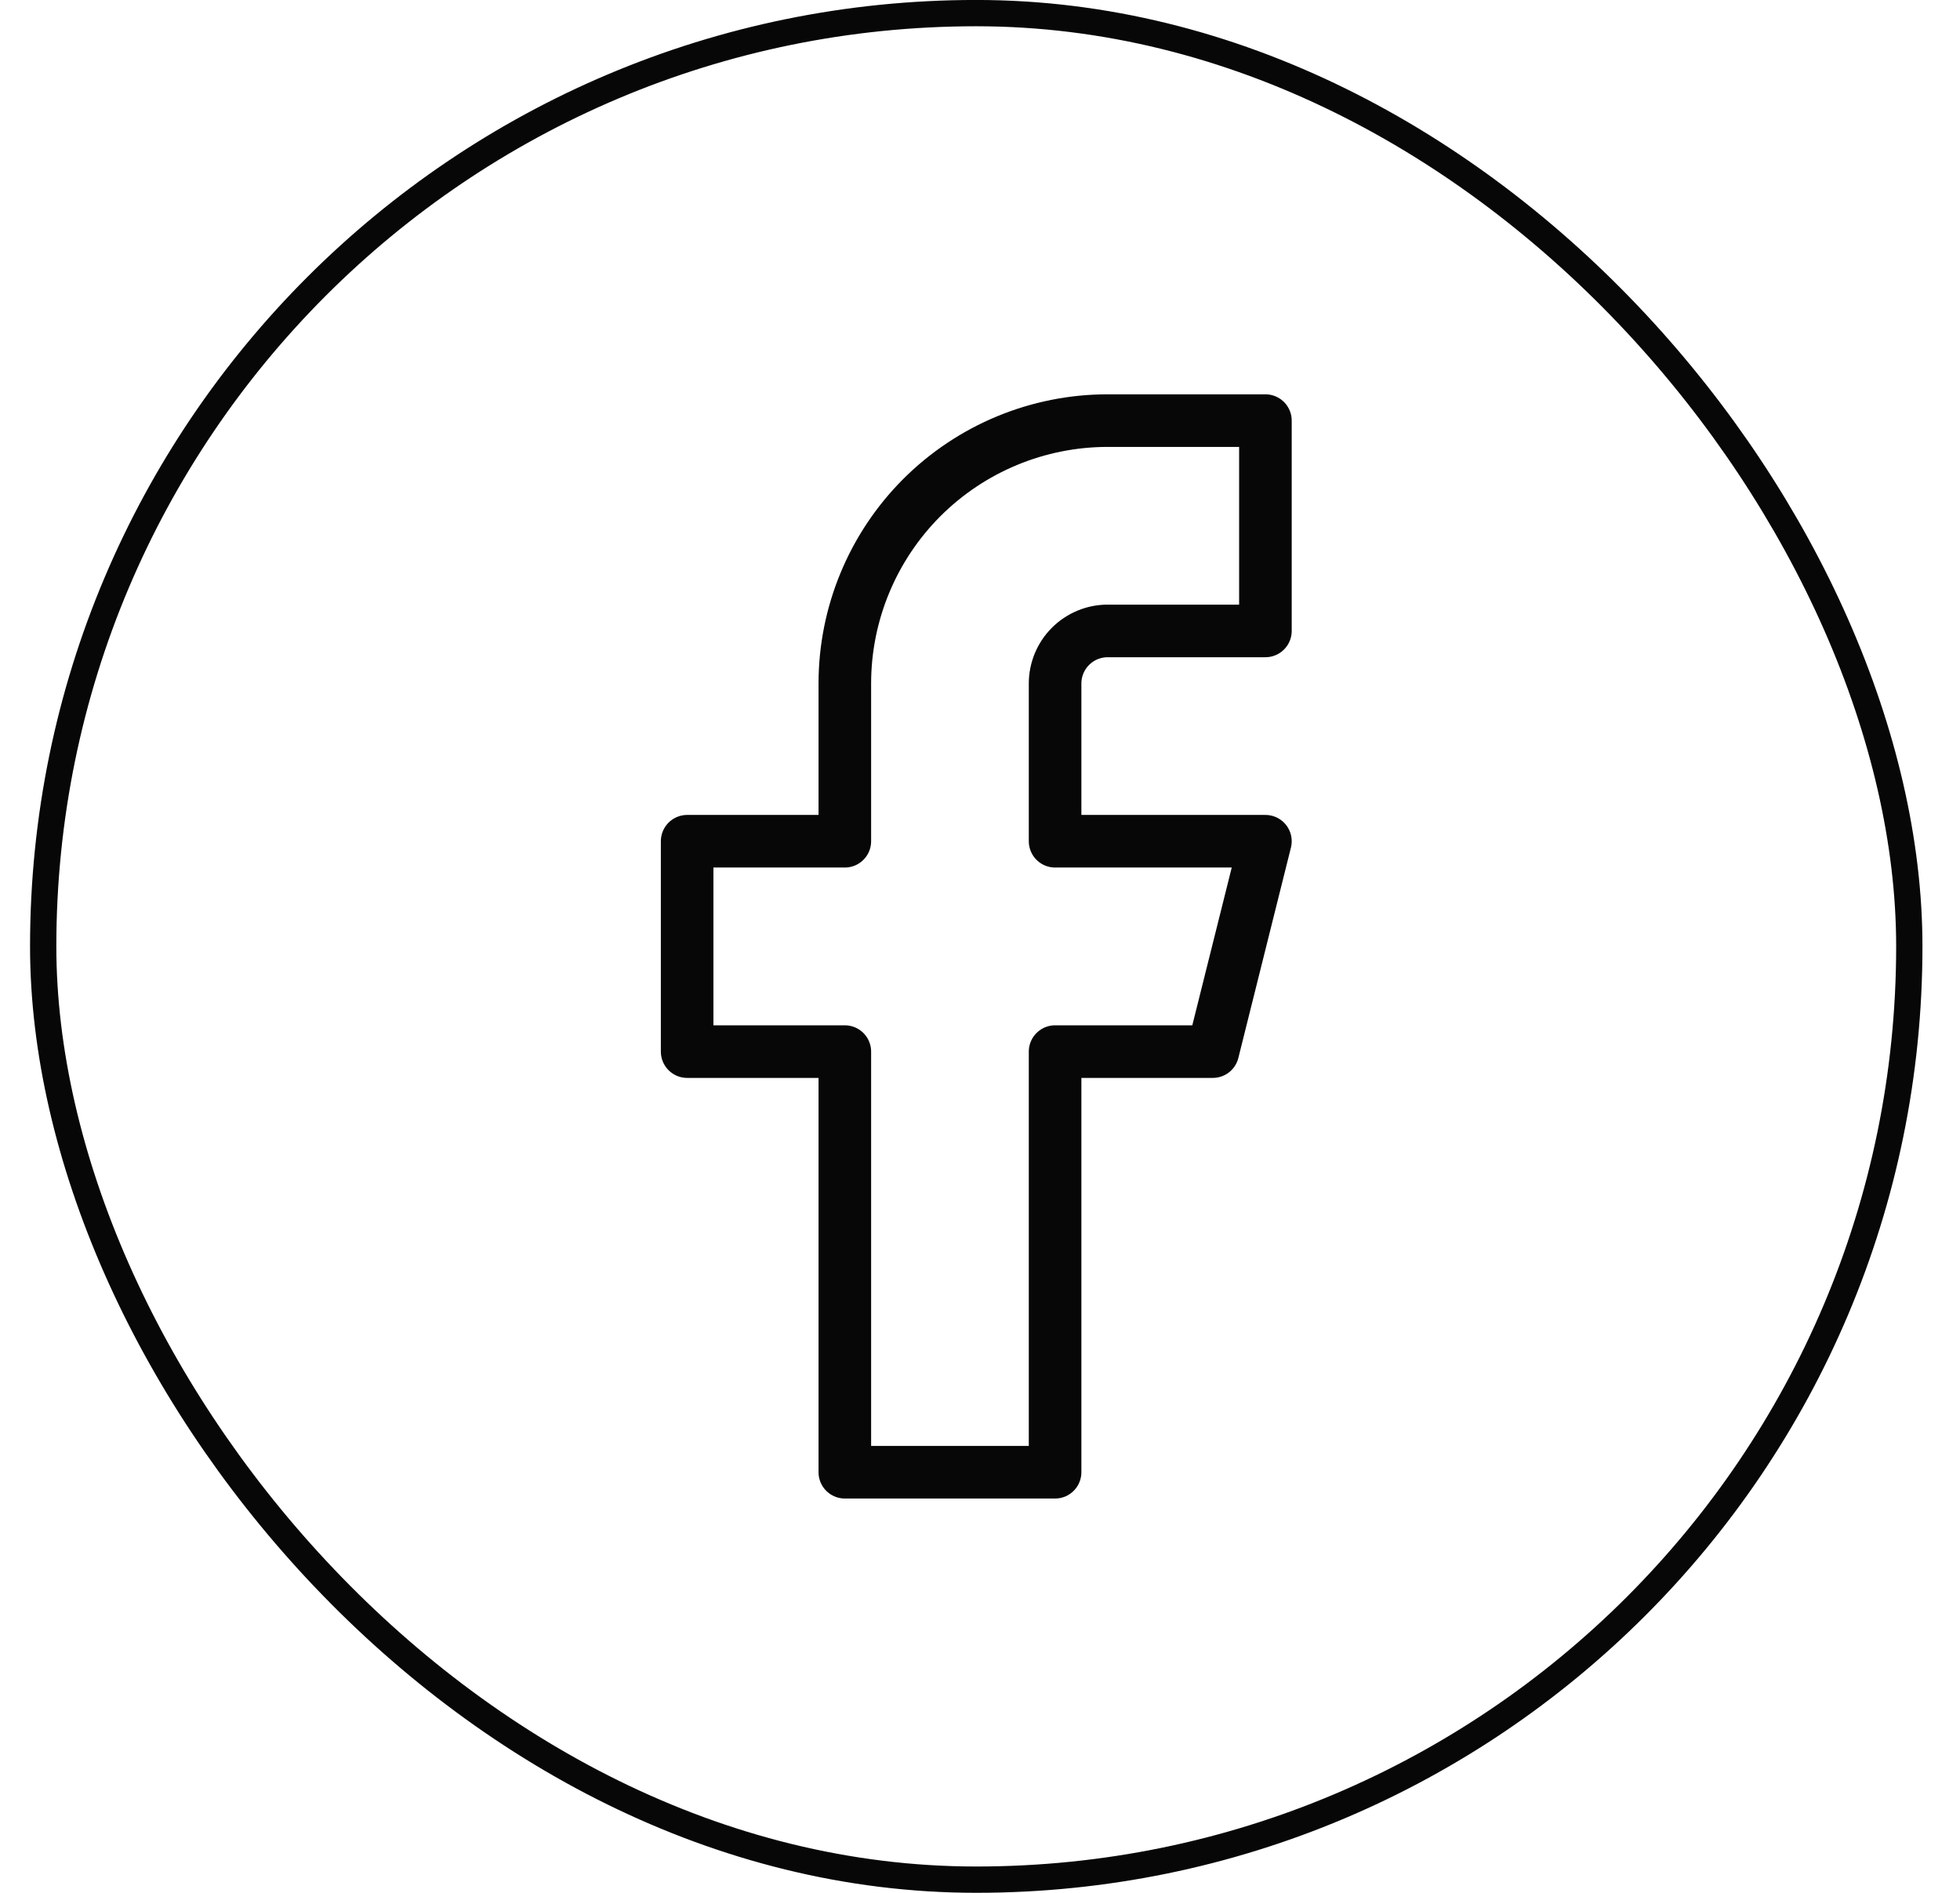 <svg width="29" height="28" viewBox="0 0 29 28" fill="none" xmlns="http://www.w3.org/2000/svg">
<rect x="0.639" y="0.194" width="27.611" height="27.611" rx="13.806" stroke="#070707" stroke-width="0.389"/>
<path d="M18.723 6.222H16.389C15.358 6.222 14.369 6.632 13.639 7.361C12.91 8.091 12.5 9.08 12.5 10.111V12.444H10.167V15.556H12.5V21.778H15.611V15.556H17.945L18.723 12.444H15.611V10.111C15.611 9.905 15.693 9.707 15.839 9.561C15.985 9.415 16.183 9.333 16.389 9.333H18.723V6.222Z" stroke="#070707" stroke-width="0.778" stroke-linecap="round" stroke-linejoin="round"/>
</svg>
